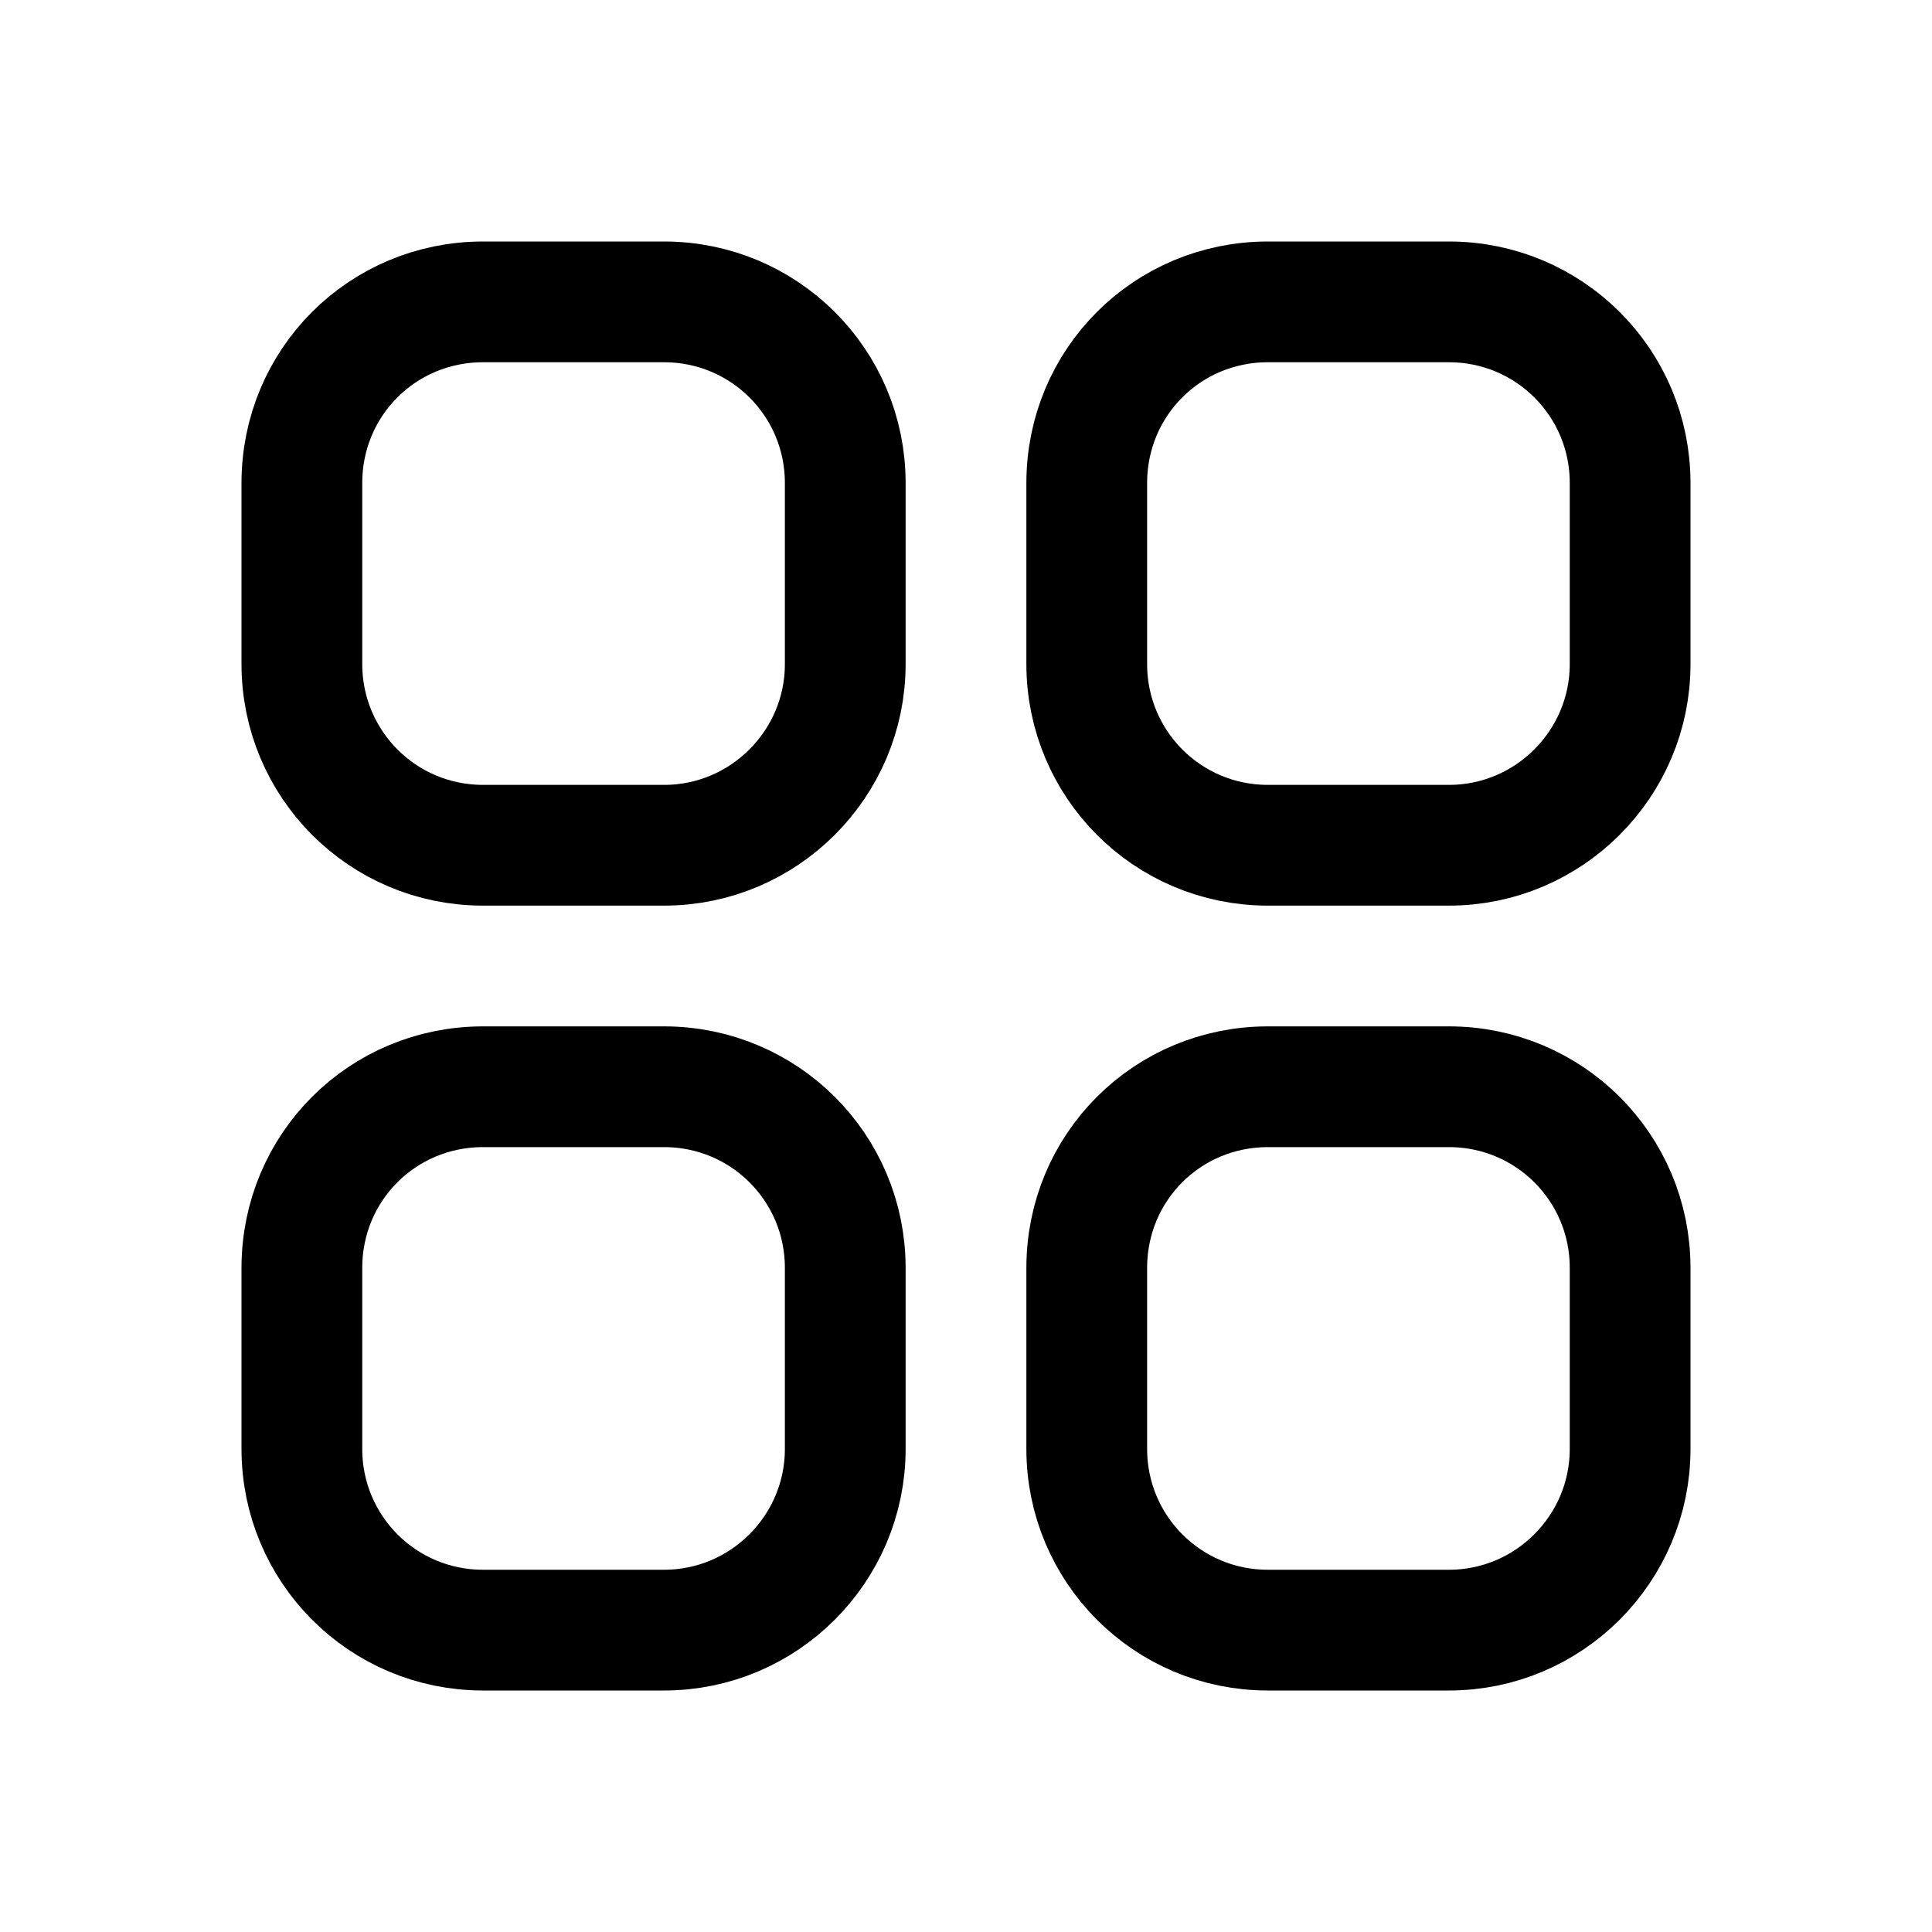 <svg viewBox="0 0 24 24" xmlns="http://www.w3.org/2000/svg"><path fill="none" stroke="#000" stroke-linecap="round" stroke-linejoin="round" stroke-width="1.5" d="M3.75 6v0c0-1.25 1-2.25 2.25-2.25h2.25v0c1.24 0 2.25 1 2.25 2.25v2.25 0c0 1.24-1.01 2.25-2.25 2.25H6v0c-1.25 0-2.25-1.01-2.25-2.25V6Zm0 9.75v0c0-1.25 1-2.25 2.25-2.25h2.25v0c1.24 0 2.25 1 2.25 2.25V18v0c0 1.24-1.01 2.25-2.25 2.25H6v0c-1.25 0-2.25-1.01-2.25-2.25v-2.25ZM13.5 6v0c0-1.25 1-2.25 2.25-2.25H18v0c1.24 0 2.25 1 2.25 2.25v2.25 0c0 1.24-1.01 2.25-2.25 2.25h-2.25v0c-1.25 0-2.25-1.01-2.25-2.25V6Zm0 9.75v0c0-1.25 1-2.25 2.25-2.25H18v0c1.24 0 2.25 1 2.25 2.25V18v0c0 1.24-1.01 2.25-2.25 2.25h-2.25v0c-1.25 0-2.25-1.01-2.25-2.25v-2.25Z"/></svg>